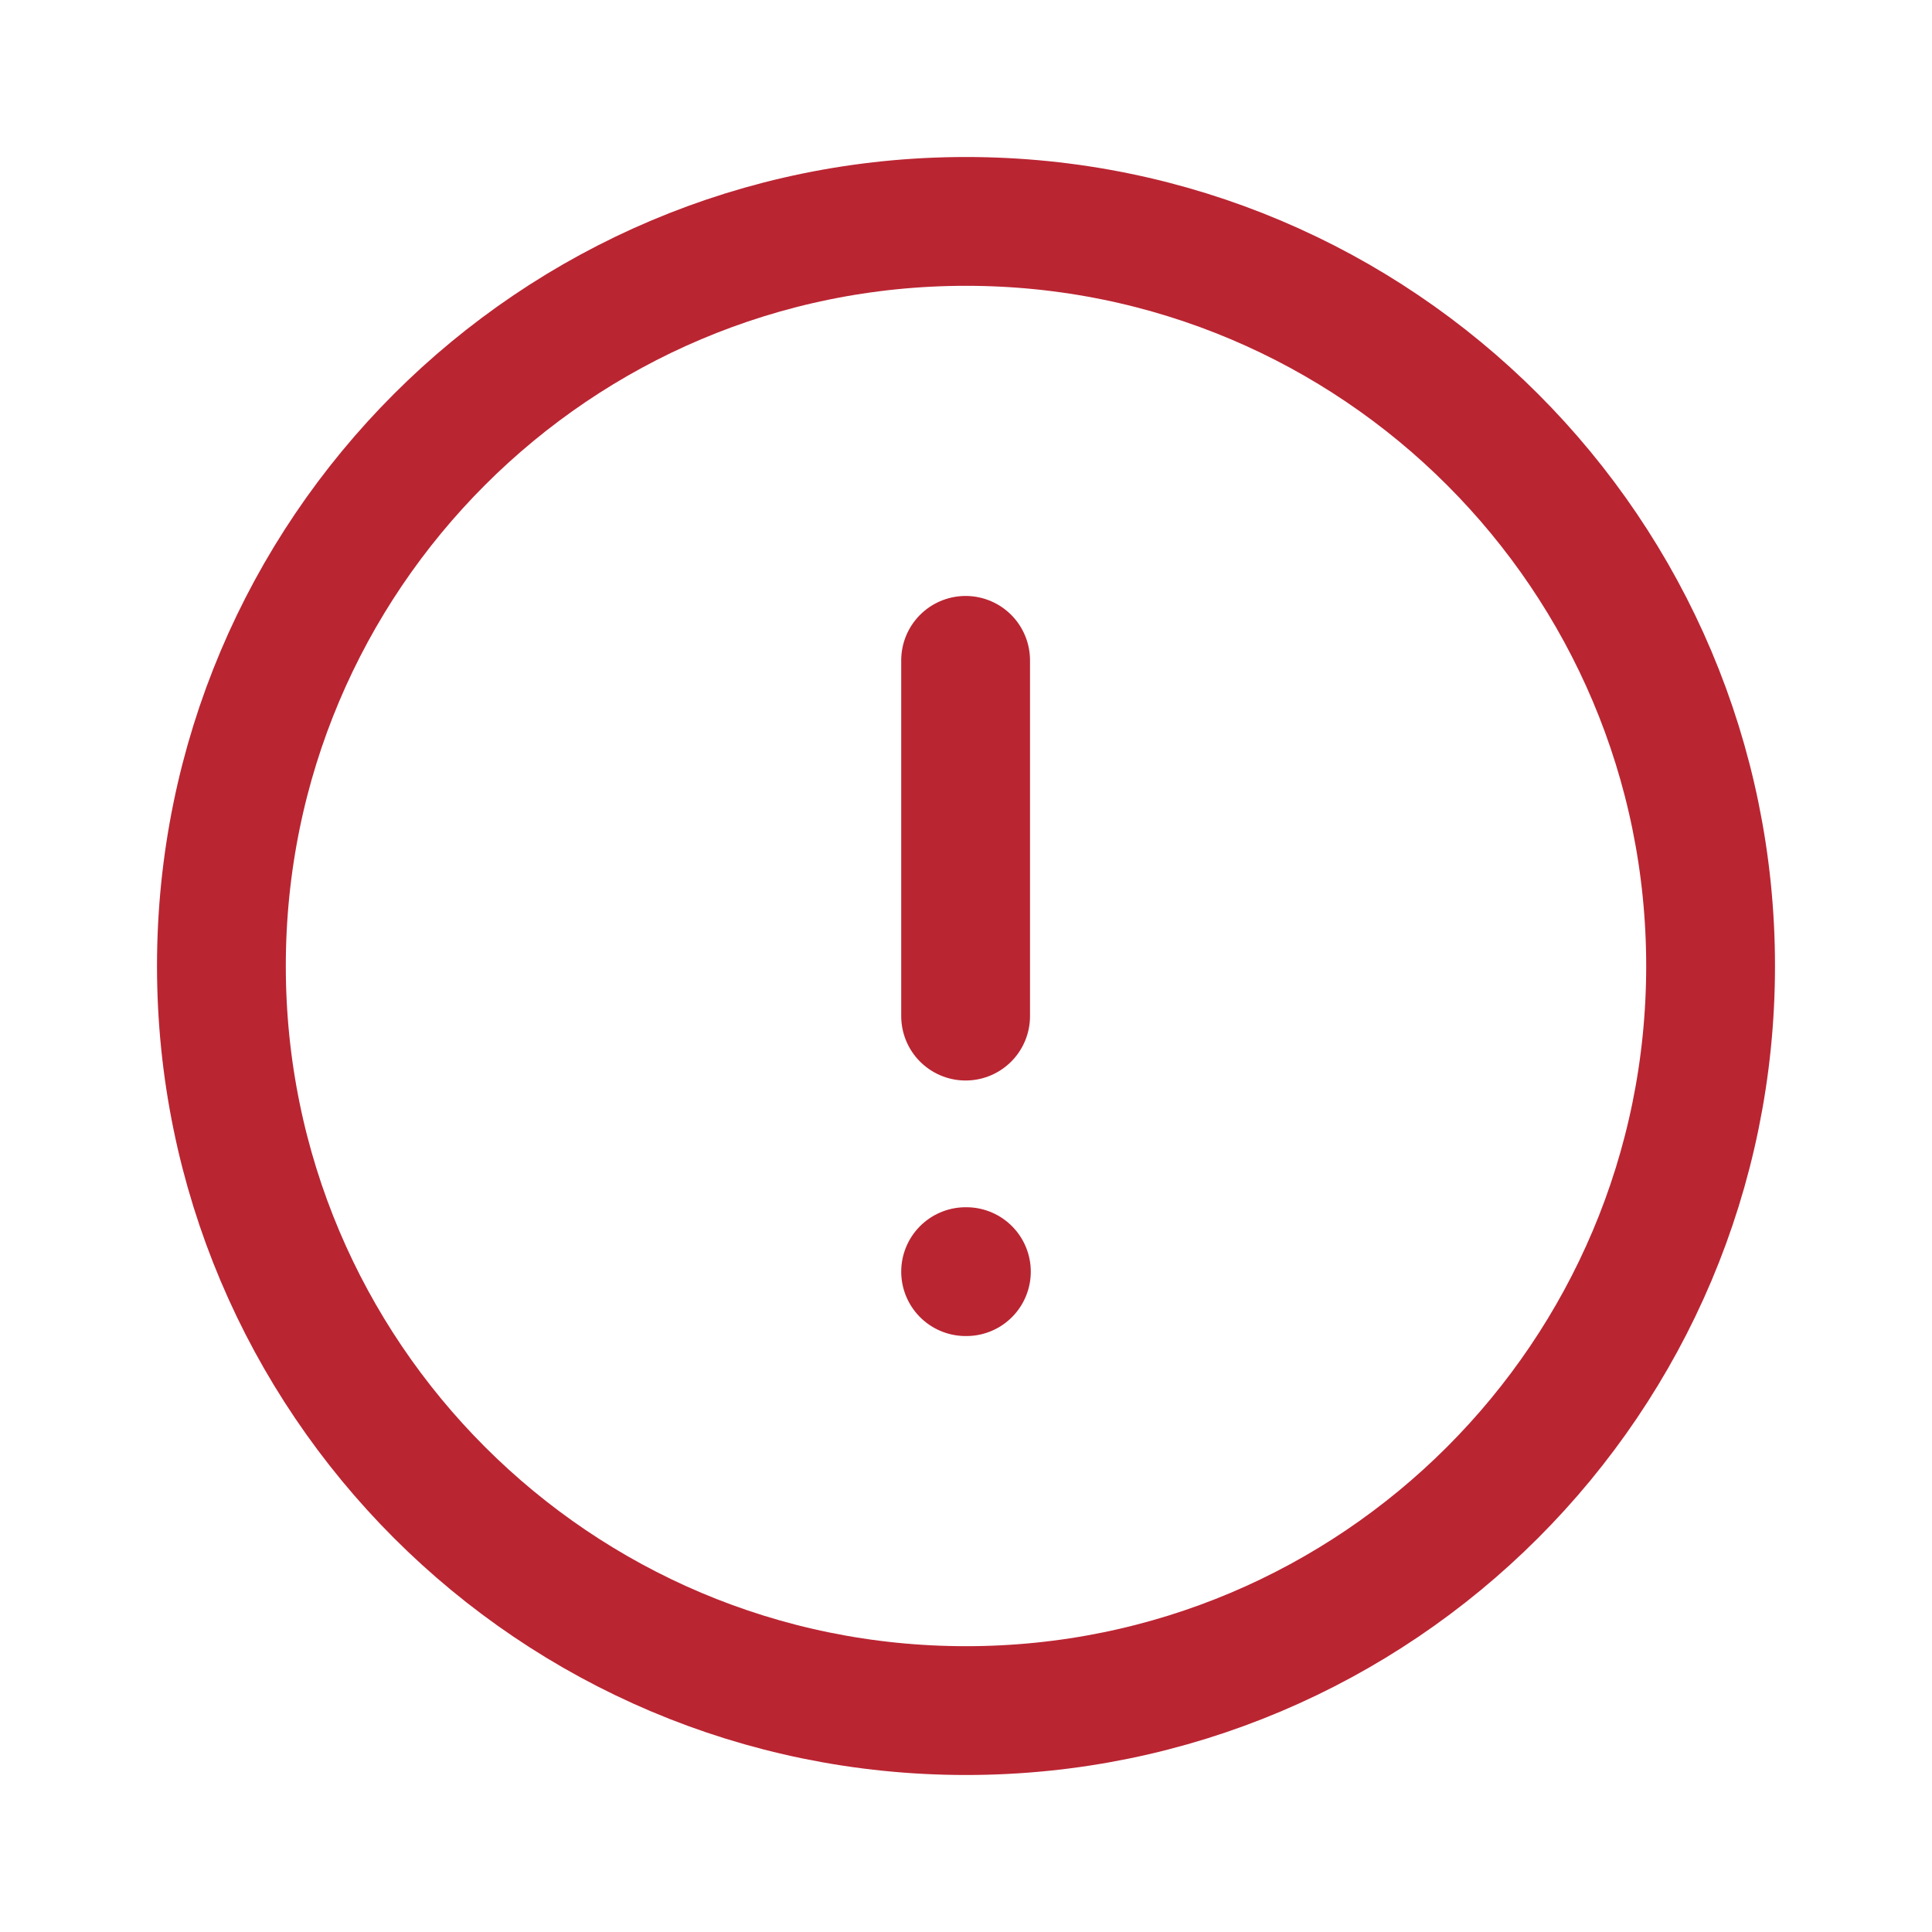 <svg width="15" height="15" viewBox="0 0 15 15" fill="none" xmlns="http://www.w3.org/2000/svg">
<path fill-rule="evenodd" clip-rule="evenodd" d="M7.5 1.719C10.693 1.719 13.281 4.307 13.281 7.5C13.281 10.693 10.693 13.281 7.5 13.281C4.307 13.281 1.719 10.693 1.719 7.5C1.719 4.307 4.307 1.719 7.5 1.719Z" stroke="#BA2532" stroke-linecap="round" stroke-linejoin="round"/>
<path d="M7.497 5.127V7.889" stroke="#BA2532" stroke-linecap="round" stroke-linejoin="round"/>
<path d="M7.497 9.873H7.503" stroke="#BA2532" stroke-linecap="round" stroke-linejoin="round"/>
</svg>
